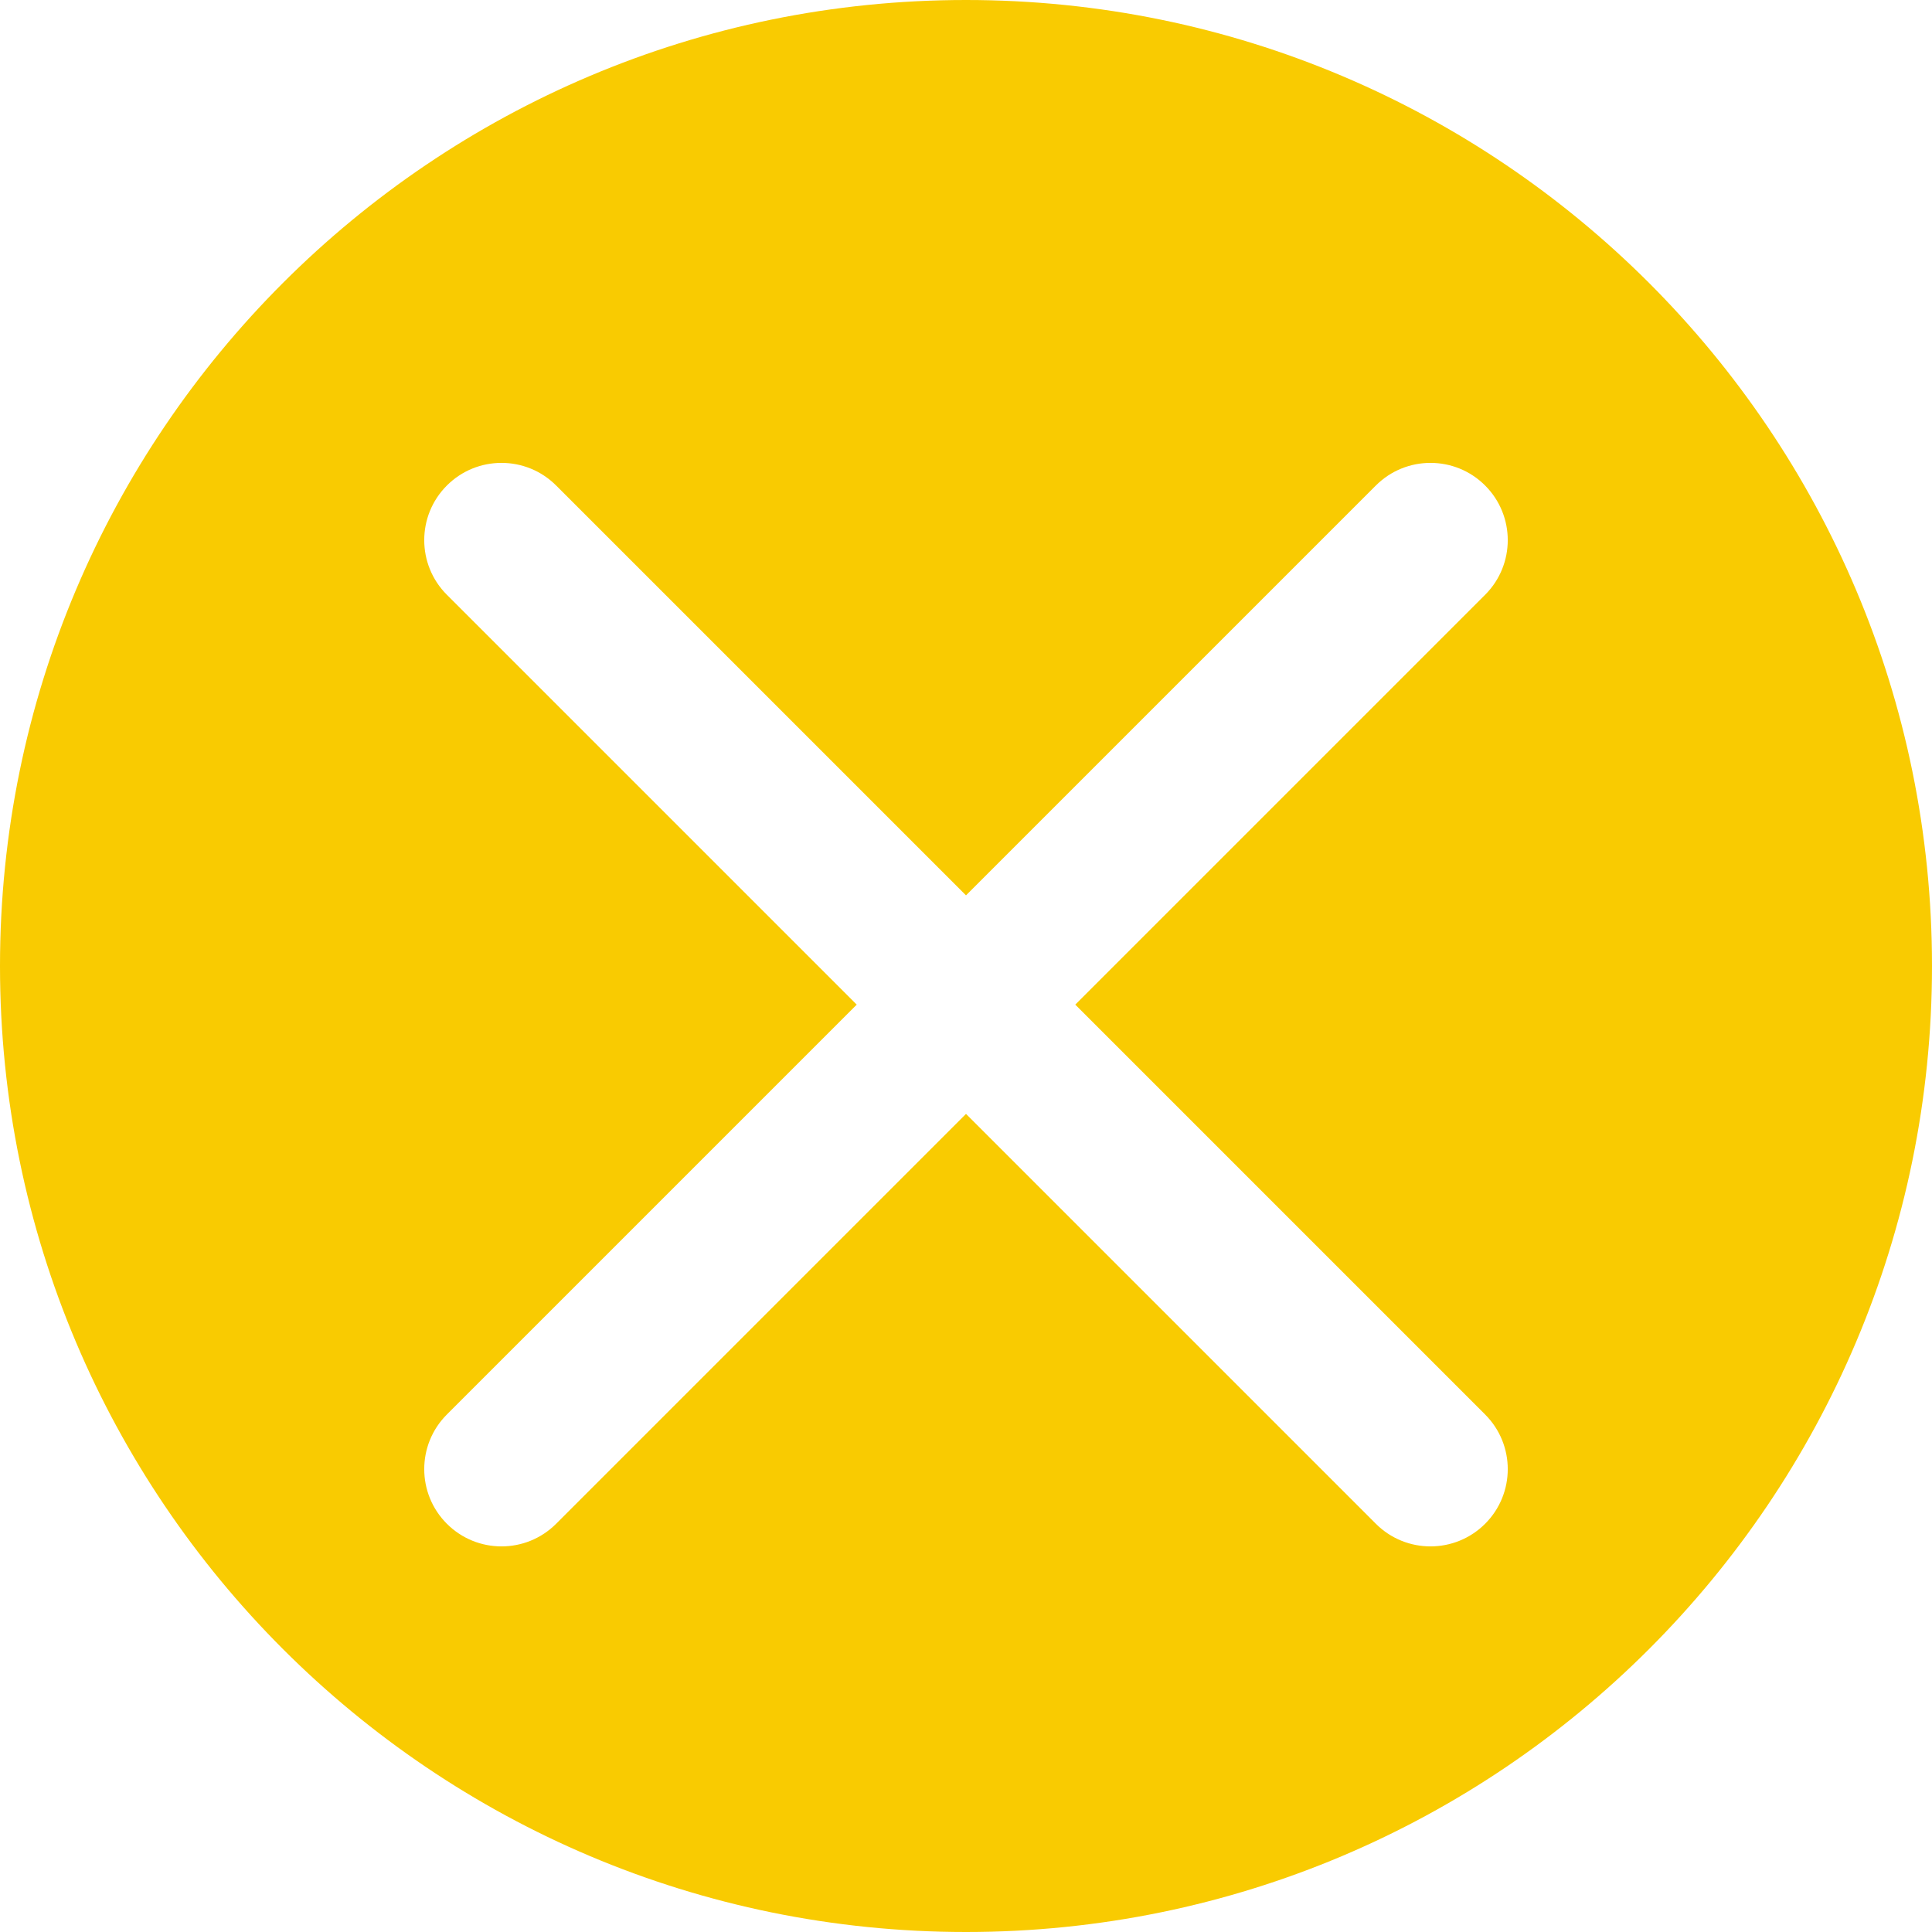 <svg xmlns="http://www.w3.org/2000/svg" xmlns:xlink="http://www.w3.org/1999/xlink" preserveAspectRatio="xMidYMid" width="50" height="50" viewBox="0 0 50 50">
  <defs>
    <style>
      .cls-1 {
        fill: #f9cb01;
        fill-rule: evenodd;
      }
    </style>
  </defs>
  <path d="M25.000,50.000 C11.193,50.000 -0.000,38.807 -0.000,25.000 C-0.000,11.193 11.193,-0.000 25.000,-0.000 C38.807,-0.000 50.000,11.193 50.000,25.000 C50.000,38.807 38.807,50.000 25.000,50.000 ZM38.435,15.393 C39.216,14.612 39.216,13.346 38.435,12.565 C37.654,11.784 36.388,11.784 35.607,12.565 L25.000,23.172 L14.393,12.565 C13.612,11.784 12.346,11.784 11.565,12.565 C10.784,13.346 10.784,14.612 11.565,15.393 L22.172,26.000 L11.565,36.607 C10.784,37.388 10.784,38.654 11.565,39.435 C12.346,40.216 13.612,40.216 14.393,39.435 L25.000,28.828 L35.607,39.435 C36.388,40.216 37.654,40.216 38.435,39.435 C39.216,38.654 39.216,37.388 38.435,36.607 L27.828,26.000 L38.435,15.393 Z" class="cls-1"/>
</svg>
